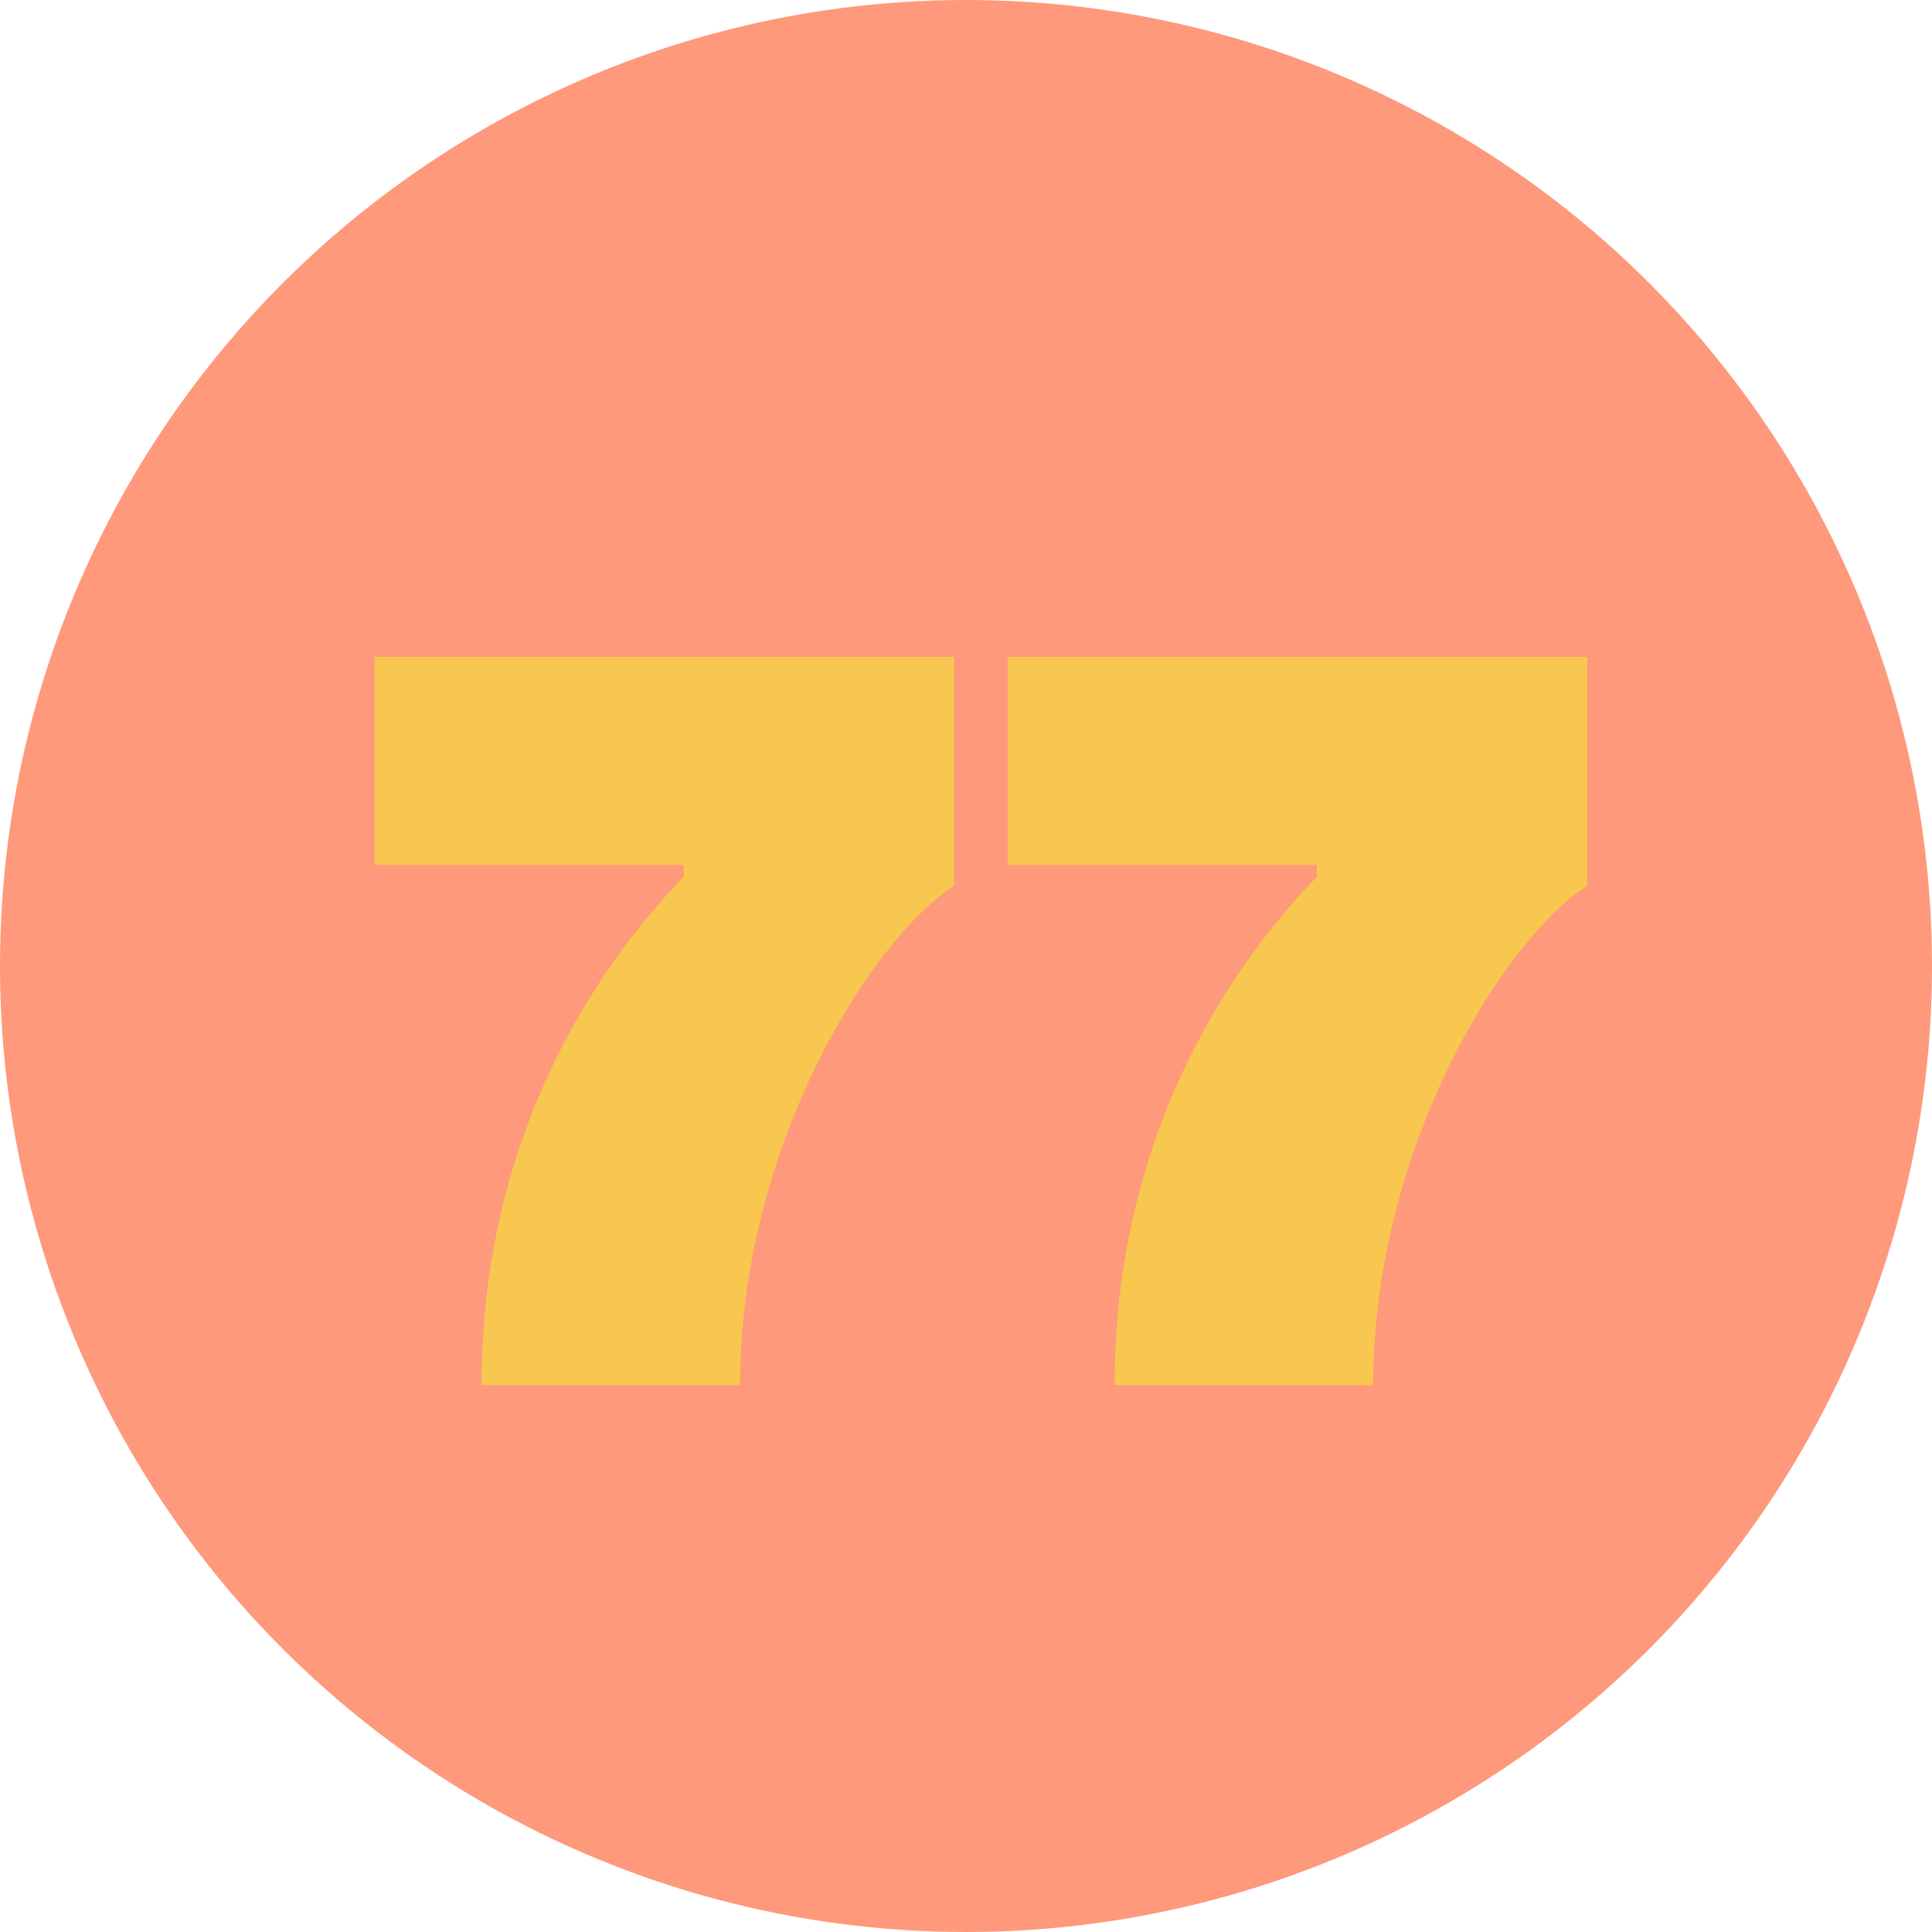 <?xml version="1.0" encoding="utf-8"?>
<!-- Generator: Adobe Illustrator 26.0.1, SVG Export Plug-In . SVG Version: 6.00 Build 0)  -->
<svg version="1.1" id="Layer_1" xmlns="http://www.w3.org/2000/svg" xmlns:xlink="http://www.w3.org/1999/xlink" x="0px" y="0px"
	 viewBox="0 0 65 65" style="enable-background:new 0 0 65 65;" xml:space="preserve">
<style type="text/css">
	.st0{fill:#FE997B;}
	.st1{enable-background:new    ;}
	.st2{fill:#F7C74F;}
</style>
<g id="Layer_2_00000127010908717015654540000014429739007664918181_">
	<g id="Layer_1-2">
		<circle class="st0" cx="32.5" cy="32.5" r="32.5"/>
		<g class="st1">
			<path class="st2" d="M32.1,22.1c0,0,0,5.5,0,7.7c-2.8,1.8-7.2,8.8-7.2,16.8c-1.4,0-6,0-8.7,0c0-8.3,3.8-14,6.8-17.1v-0.4
				c-2.5,0-10.4,0-10.4,0v-7H32.1z"/>
			<path class="st2" d="M53.4,22.1c0,0,0,5.5,0,7.7c-2.8,1.8-7.2,8.8-7.2,16.8c-1.5,0-6,0-8.7,0c0-8.3,3.8-14,6.8-17.1v-0.4
				c-2.5,0-10.4,0-10.4,0v-7H53.4z"/>
		</g>
	</g>
</g>
</svg>
